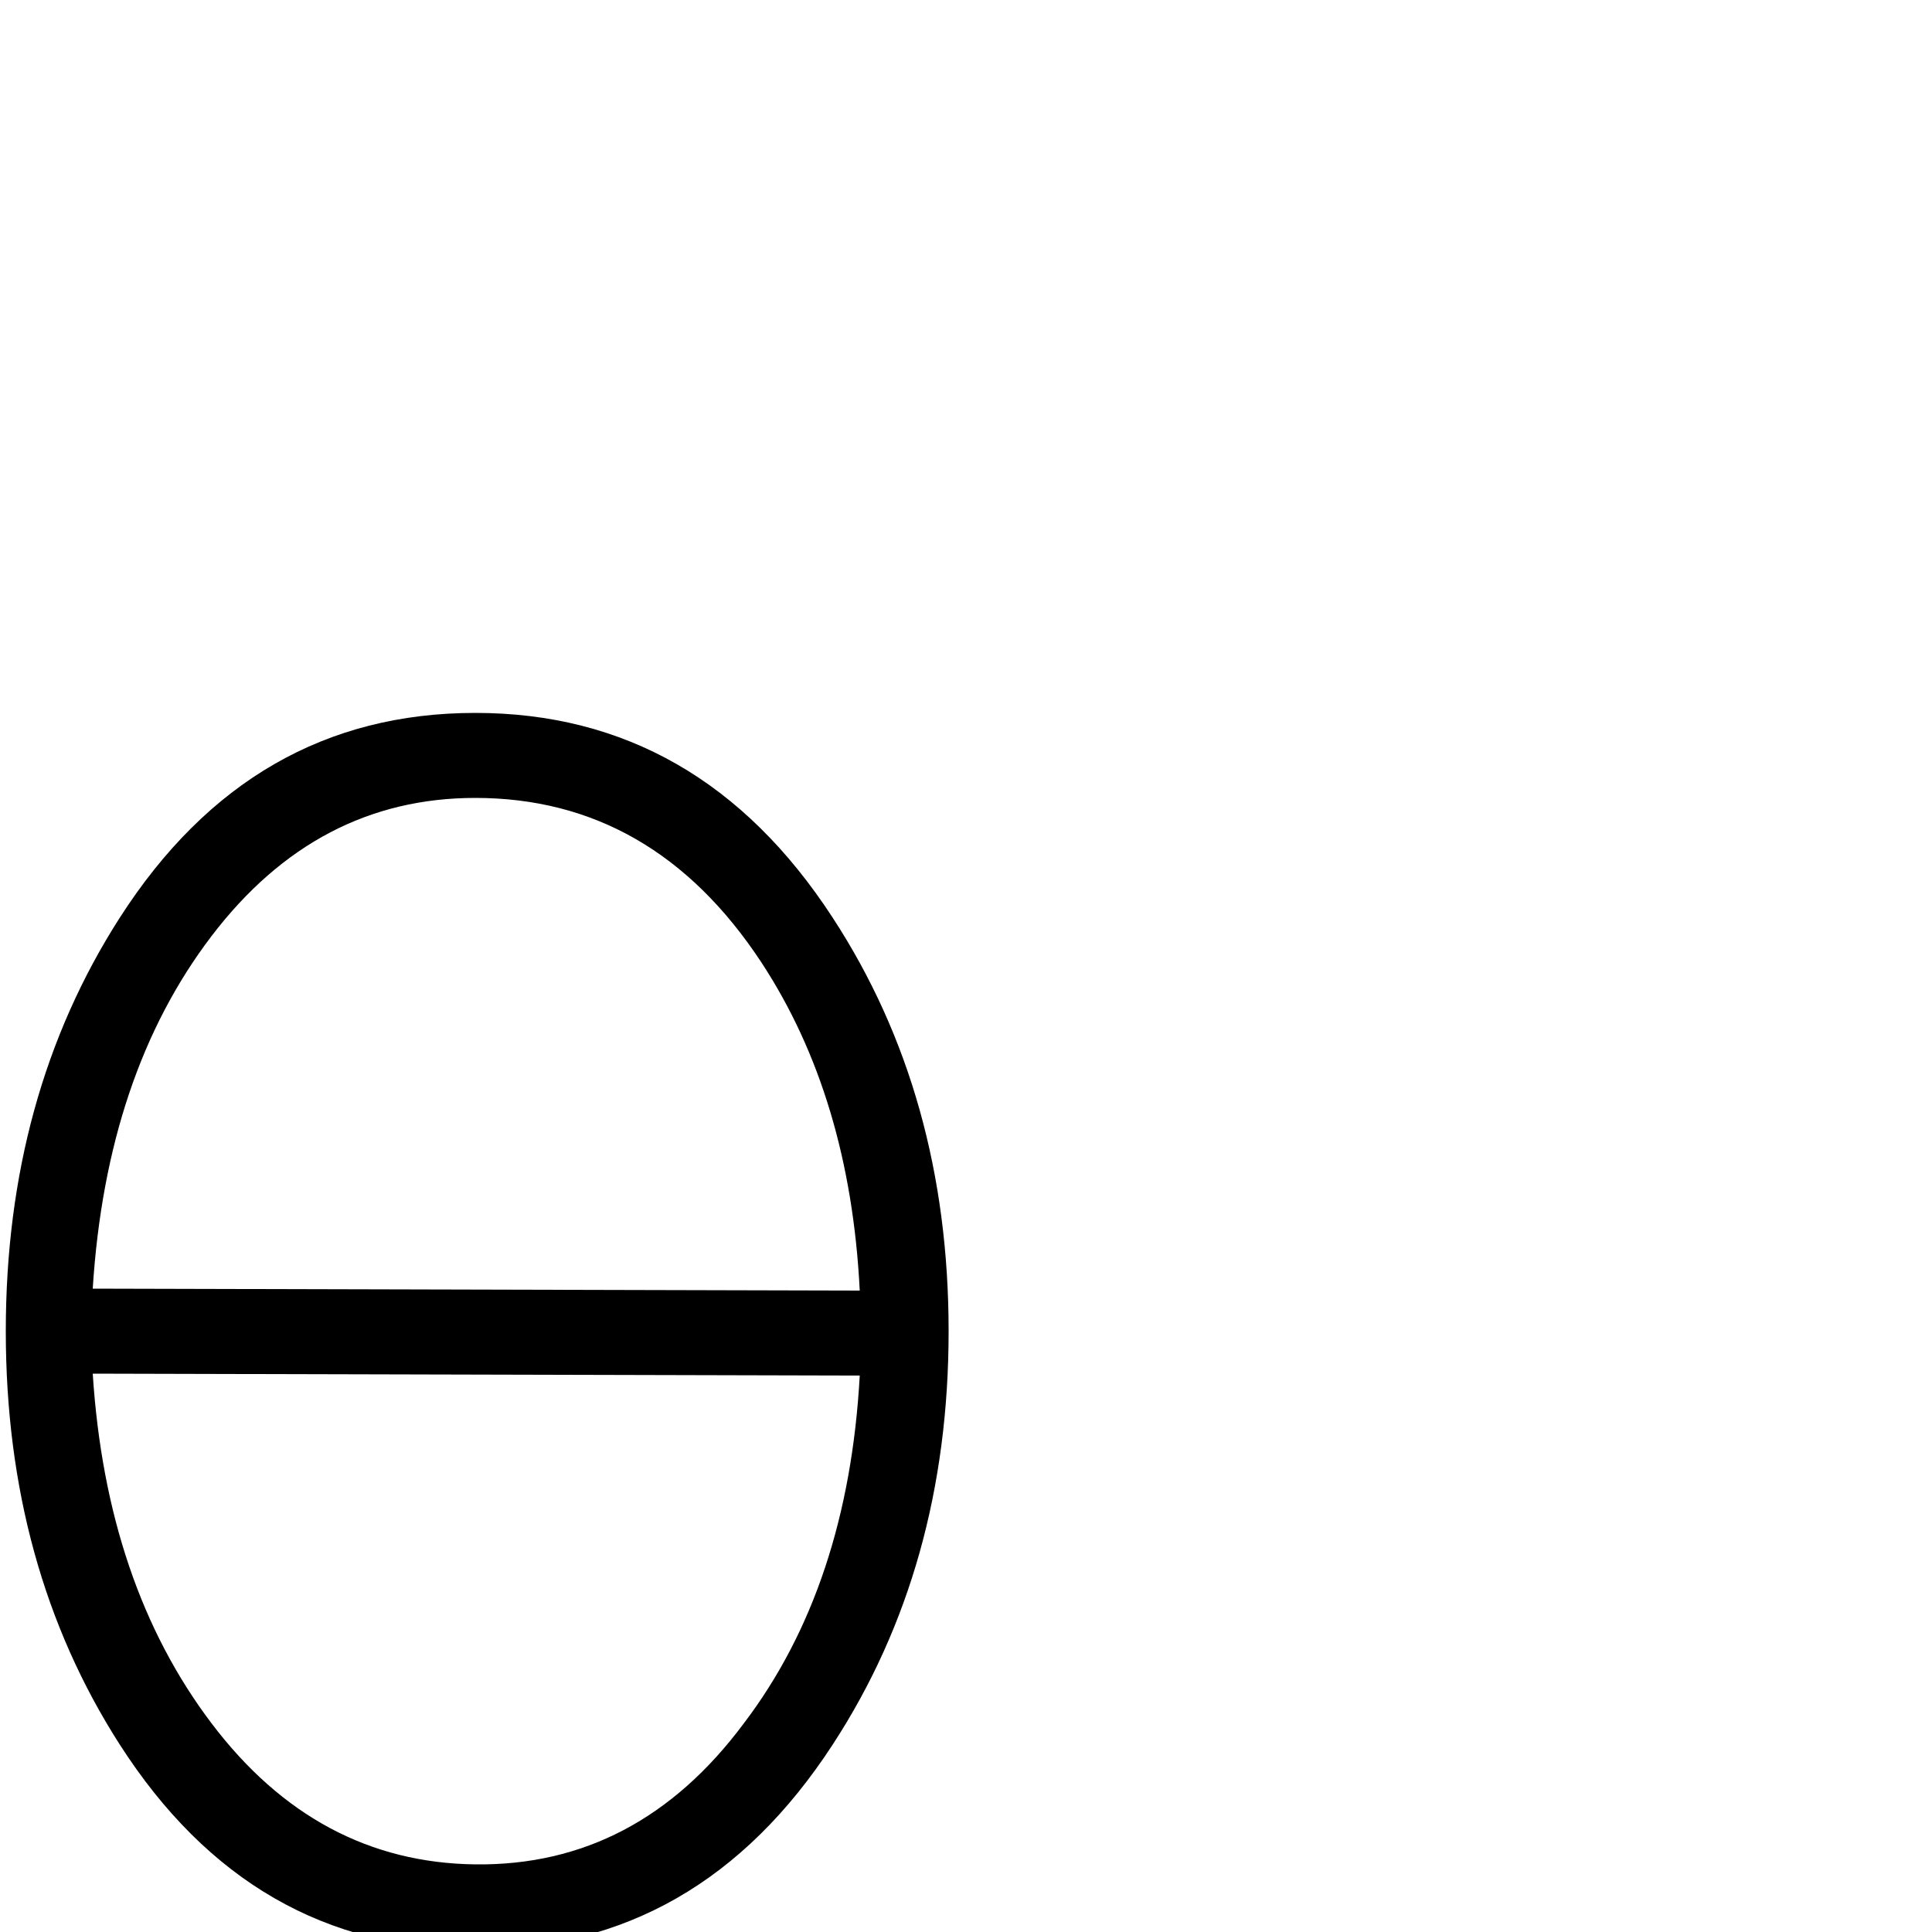 <?xml version="1.0" encoding="UTF-8" standalone="no"?>
<!-- Created with Inkscape (http://www.inkscape.org/) -->

<svg
   xmlns:dc="http://purl.org/dc/elements/1.1/"
   xmlns:cc="http://creativecommons.org/ns#"
   xmlns:rdf="http://www.w3.org/1999/02/22-rdf-syntax-ns#"
   xmlns:svg="http://www.w3.org/2000/svg"
   xmlns="http://www.w3.org/2000/svg"
   version="1.1"
   width="100%"
   height="100%"
   viewBox="0 -200 1000 1000"
   id="svg3085">
  <defs
     id="defs3093" />
  <g
     transform="matrix(1,0,0,-1,0,800)"
     id="g3087">
    <path
       d="M 491,311 Q 491,189 431,97 362,-9 246,-9 130,-9 62,97 3,189 3,311 q 0,122 59,214 68,106 184,106 116,0 185,-106 60,-92 60,-214 z M 445,288 48,289 Q 55,180 109.5,108 164,36 246,35 q 84,-1 139,73 54,71 60,180 z m -397,45 397,-1 q -5,100 -51,170 -56,85 -148,85 -82,0 -136.5,-71.5 Q 55,444 48,333 z"
       id="path3089"
       style="fill:currentColor" />
  </g>
</svg>
